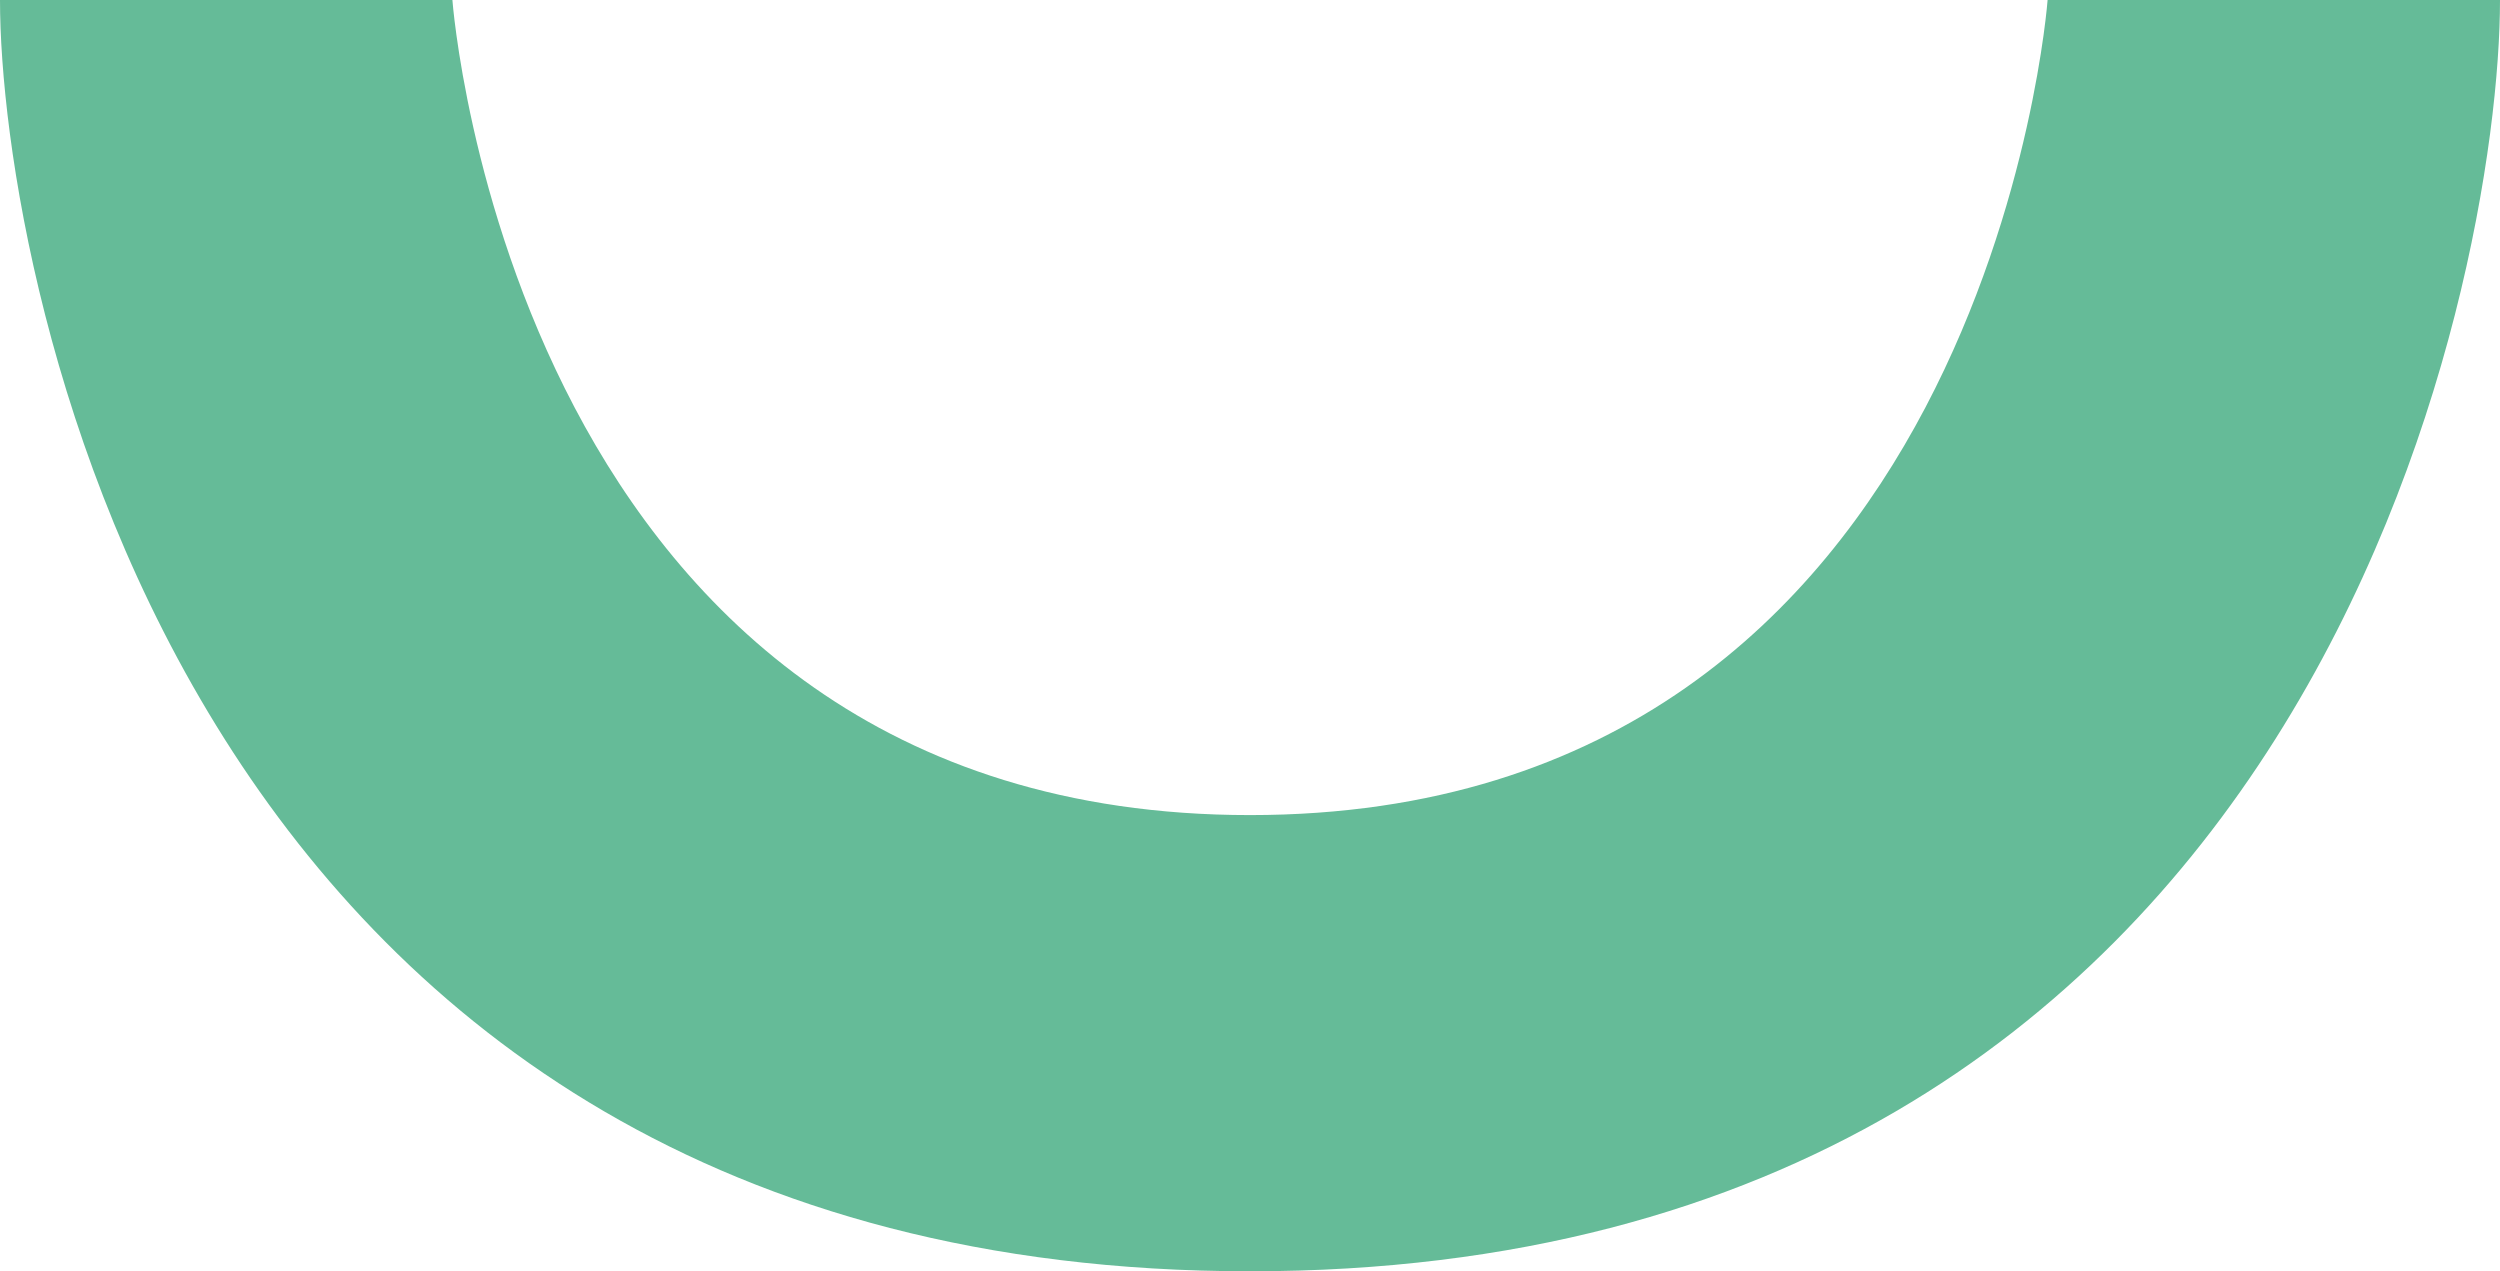 <?xml version="1.0" encoding="utf-8"?>
<!-- Generator: Adobe Illustrator 23.0.6, SVG Export Plug-In . SVG Version: 6.00 Build 0)  -->
<svg version="1.1" id="Laag_1" xmlns="http://www.w3.org/2000/svg" xmlns:xlink="http://www.w3.org/1999/xlink" x="0px" y="0px"
	 viewBox="0 0 328.8 167.2" style="enable-background:new 0 0 328.8 167.2;" xml:space="preserve">
<style type="text/css">
	.st0{fill:#65BB98;}
</style>
<path class="st0" d="M328.8,0h-59.5c0,0-7.9,107.2-104.9,107.2S59.5,0,59.5,0H0c0,36.3,24,167.2,164.4,167.2S328.8,36.3,328.8,0z"/>
</svg>

